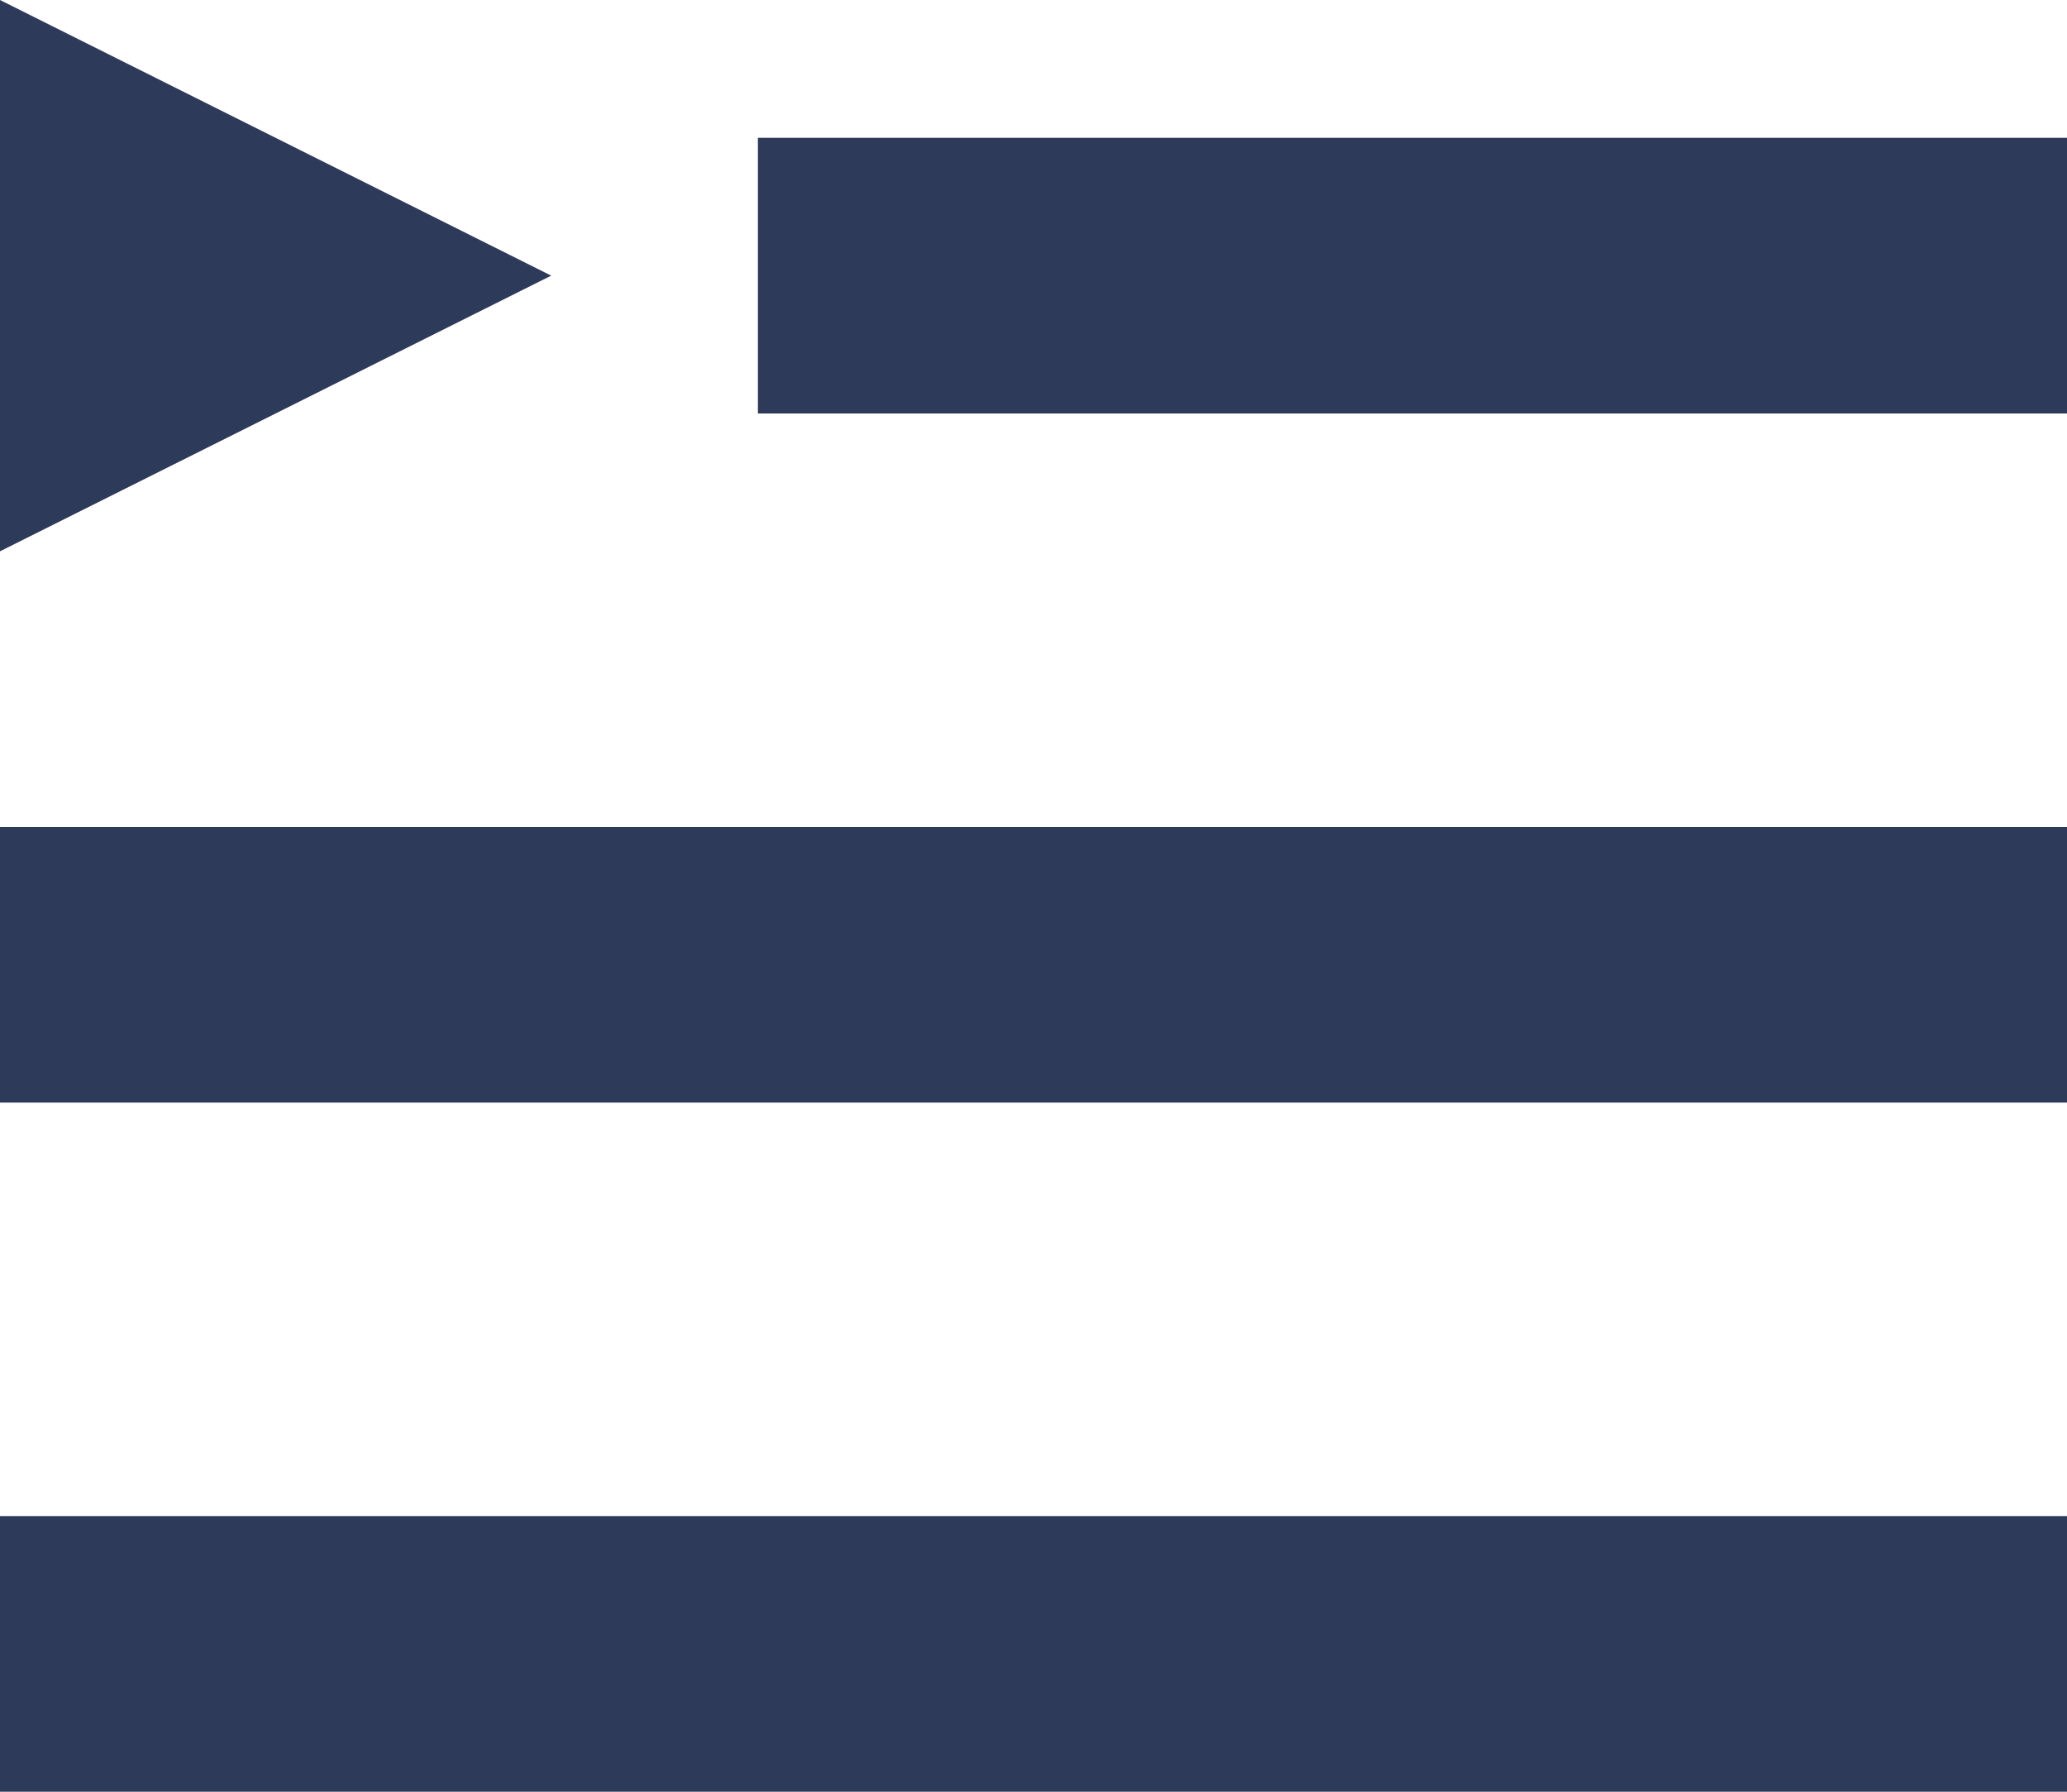 <svg width="15" height="13" viewBox="0 0 15 13" fill="none" xmlns="http://www.w3.org/2000/svg">
<path d="M15 13H0V11H15V13ZM15 8H0V6H15V8ZM15 3H5.5V1H15V3Z" fill="#2E3A59"/>
<path d="M4 2L0 0L0 4L4 2Z" fill="#2E3A59"/>
</svg>
